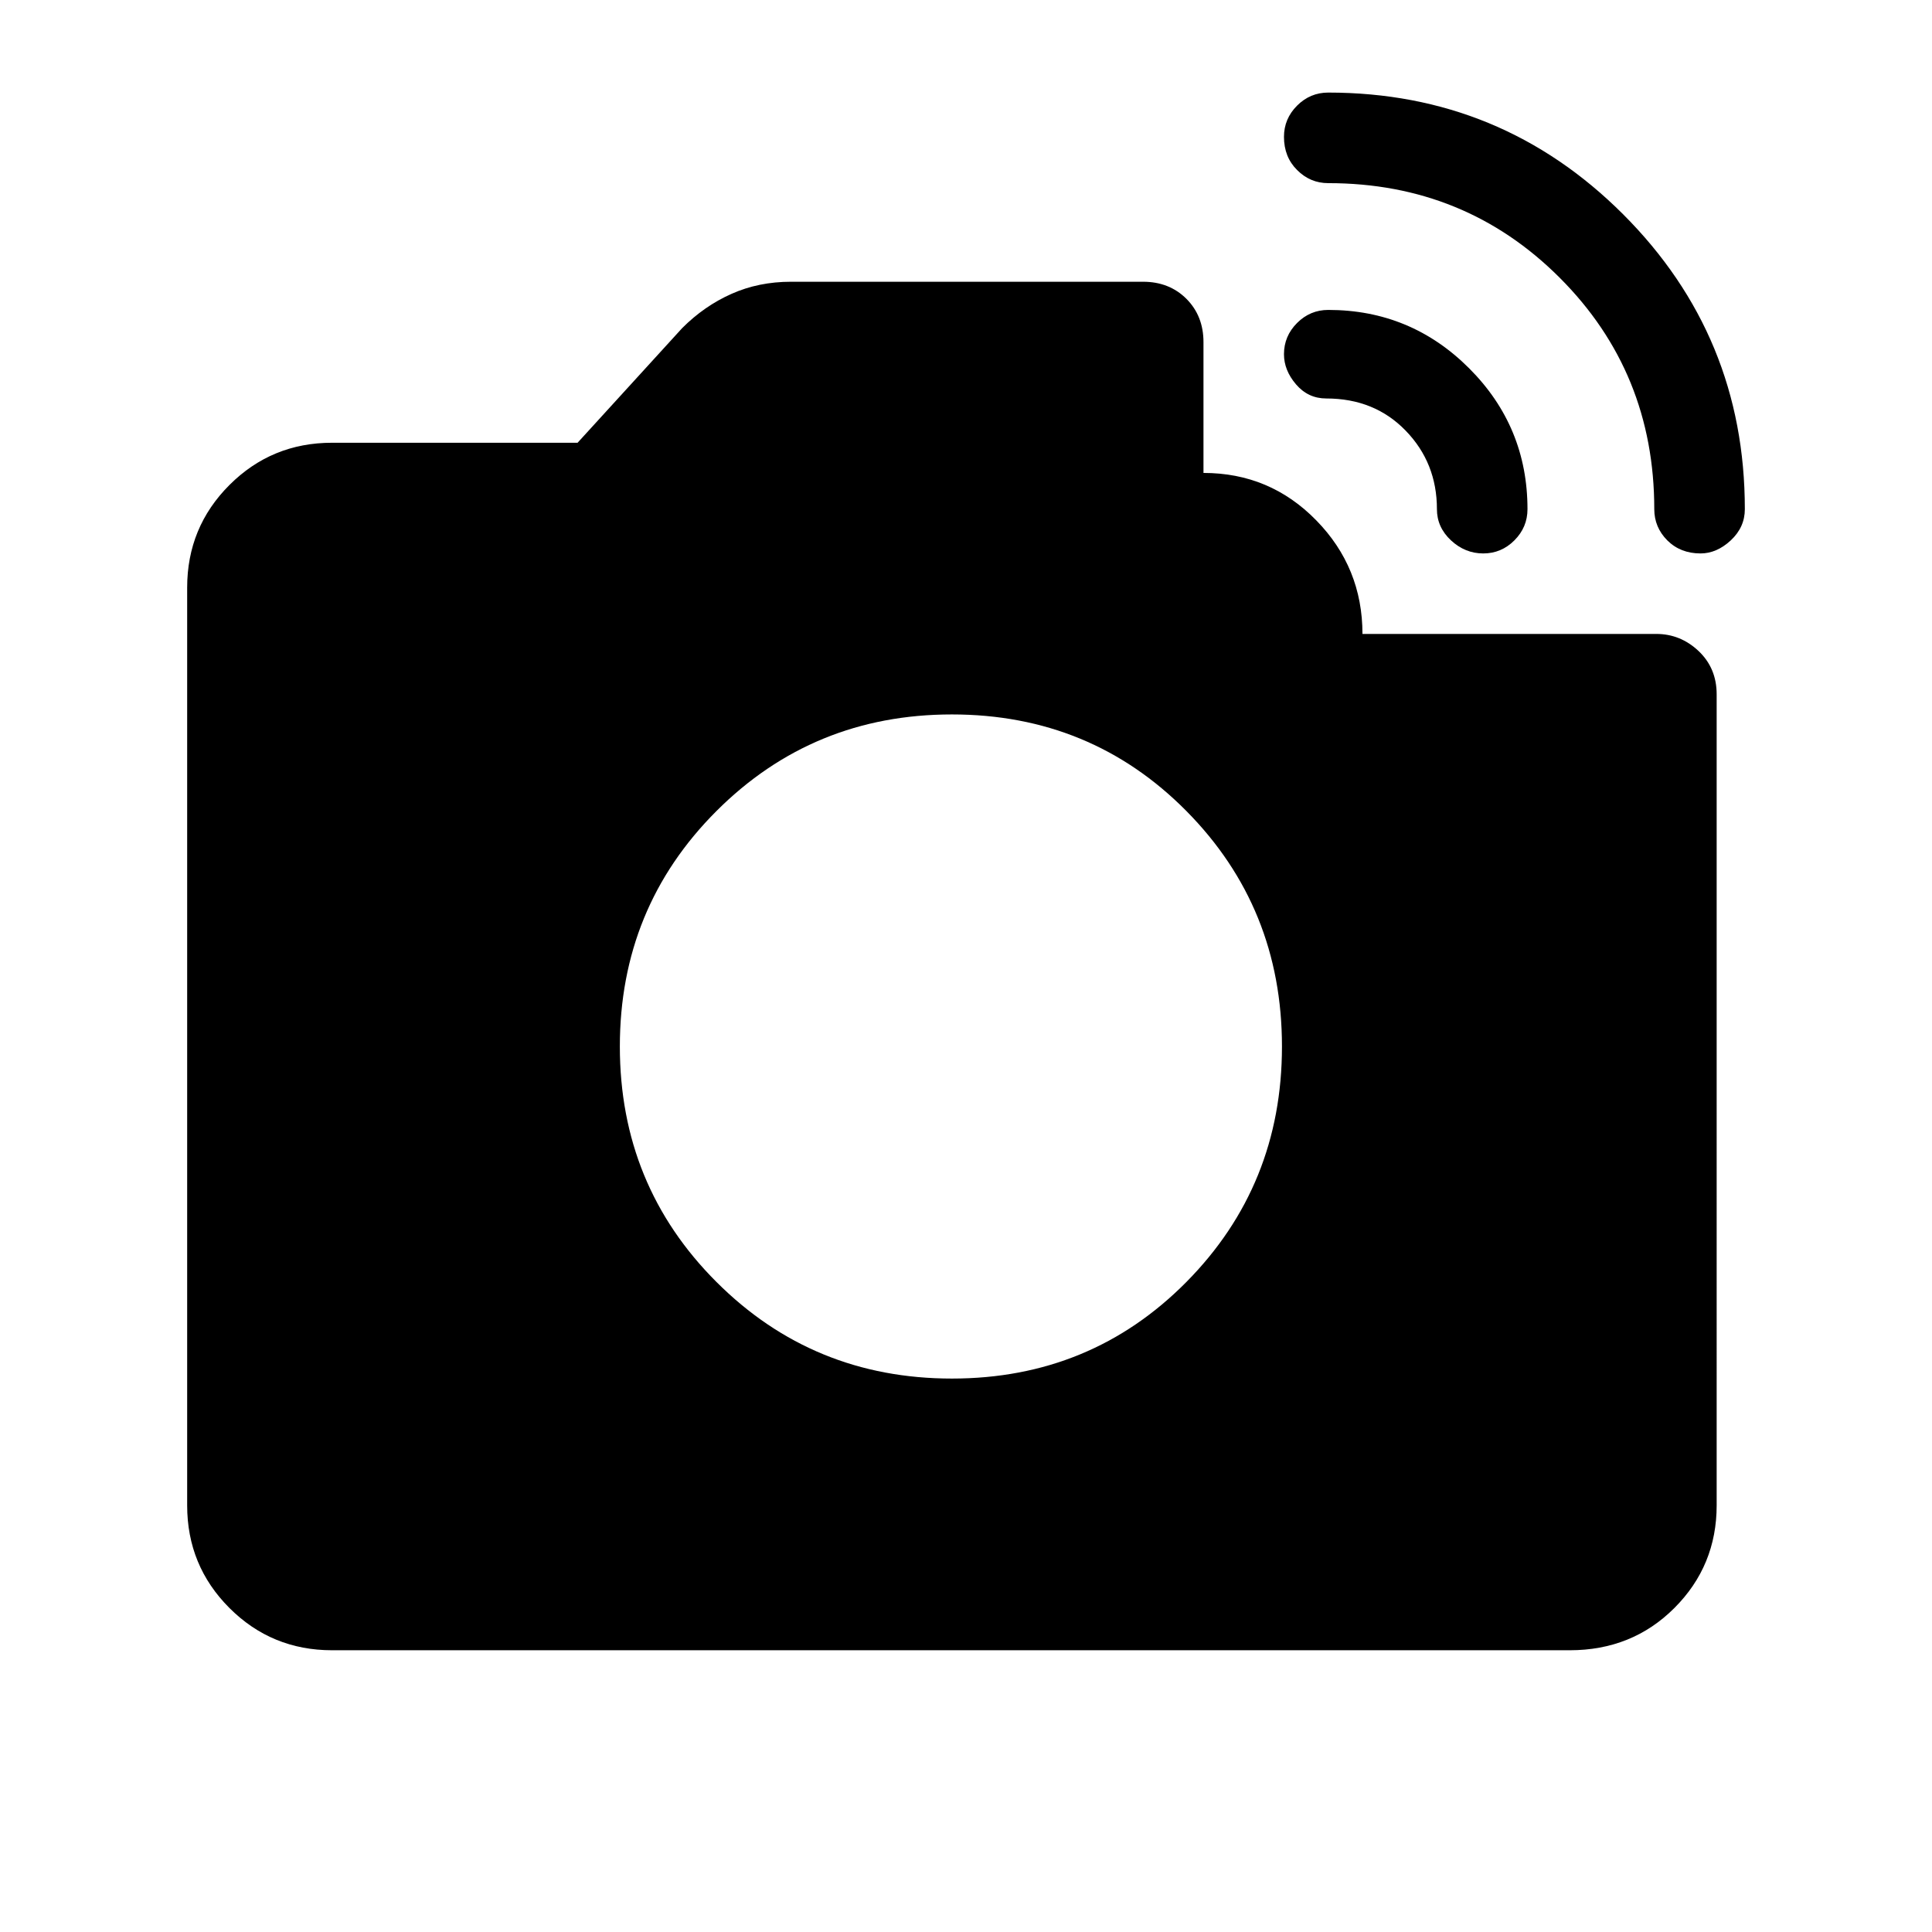 <svg xmlns="http://www.w3.org/2000/svg" height="24" width="24"><path d="M20.55 6.325q0-1.7-1.175-2.875T16.5 2.275q-.225 0-.387-.163-.163-.162-.163-.412 0-.225.163-.388.162-.162.387-.162 2.15 0 3.663 1.512 1.512 1.513 1.512 3.663 0 .225-.175.388-.175.162-.375.162-.25 0-.413-.162-.162-.163-.162-.388ZM4.125 20.5q-.75 0-1.275-.525-.525-.525-.525-1.275V7.3q0-.75.525-1.275.525-.525 1.275-.525h3.05l1.3-1.425q.275-.275.613-.425.337-.15.737-.15H14.2q.325 0 .538.212.212.213.212.538v1.625q.825 0 1.4.588.575.587.575 1.412h3.65q.3 0 .525.212.225.213.225.538V18.7q0 .75-.525 1.275-.525.525-1.3.525ZM17.85 6.325q0-.575-.388-.975-.387-.4-.987-.4-.225 0-.375-.175t-.15-.375q0-.225.163-.388.162-.162.387-.162 1.025 0 1.75.725.725.725.725 1.75 0 .225-.163.388-.162.162-.387.162t-.4-.162q-.175-.163-.175-.388Zm-6.025 10.8q1.725 0 2.913-1.2 1.187-1.2 1.187-2.925 0-1.725-1.187-2.925-1.188-1.2-2.913-1.2-1.725 0-2.925 1.2-1.2 1.2-1.2 2.925 0 1.725 1.2 2.925 1.2 1.2 2.925 1.2Z"/></svg>
